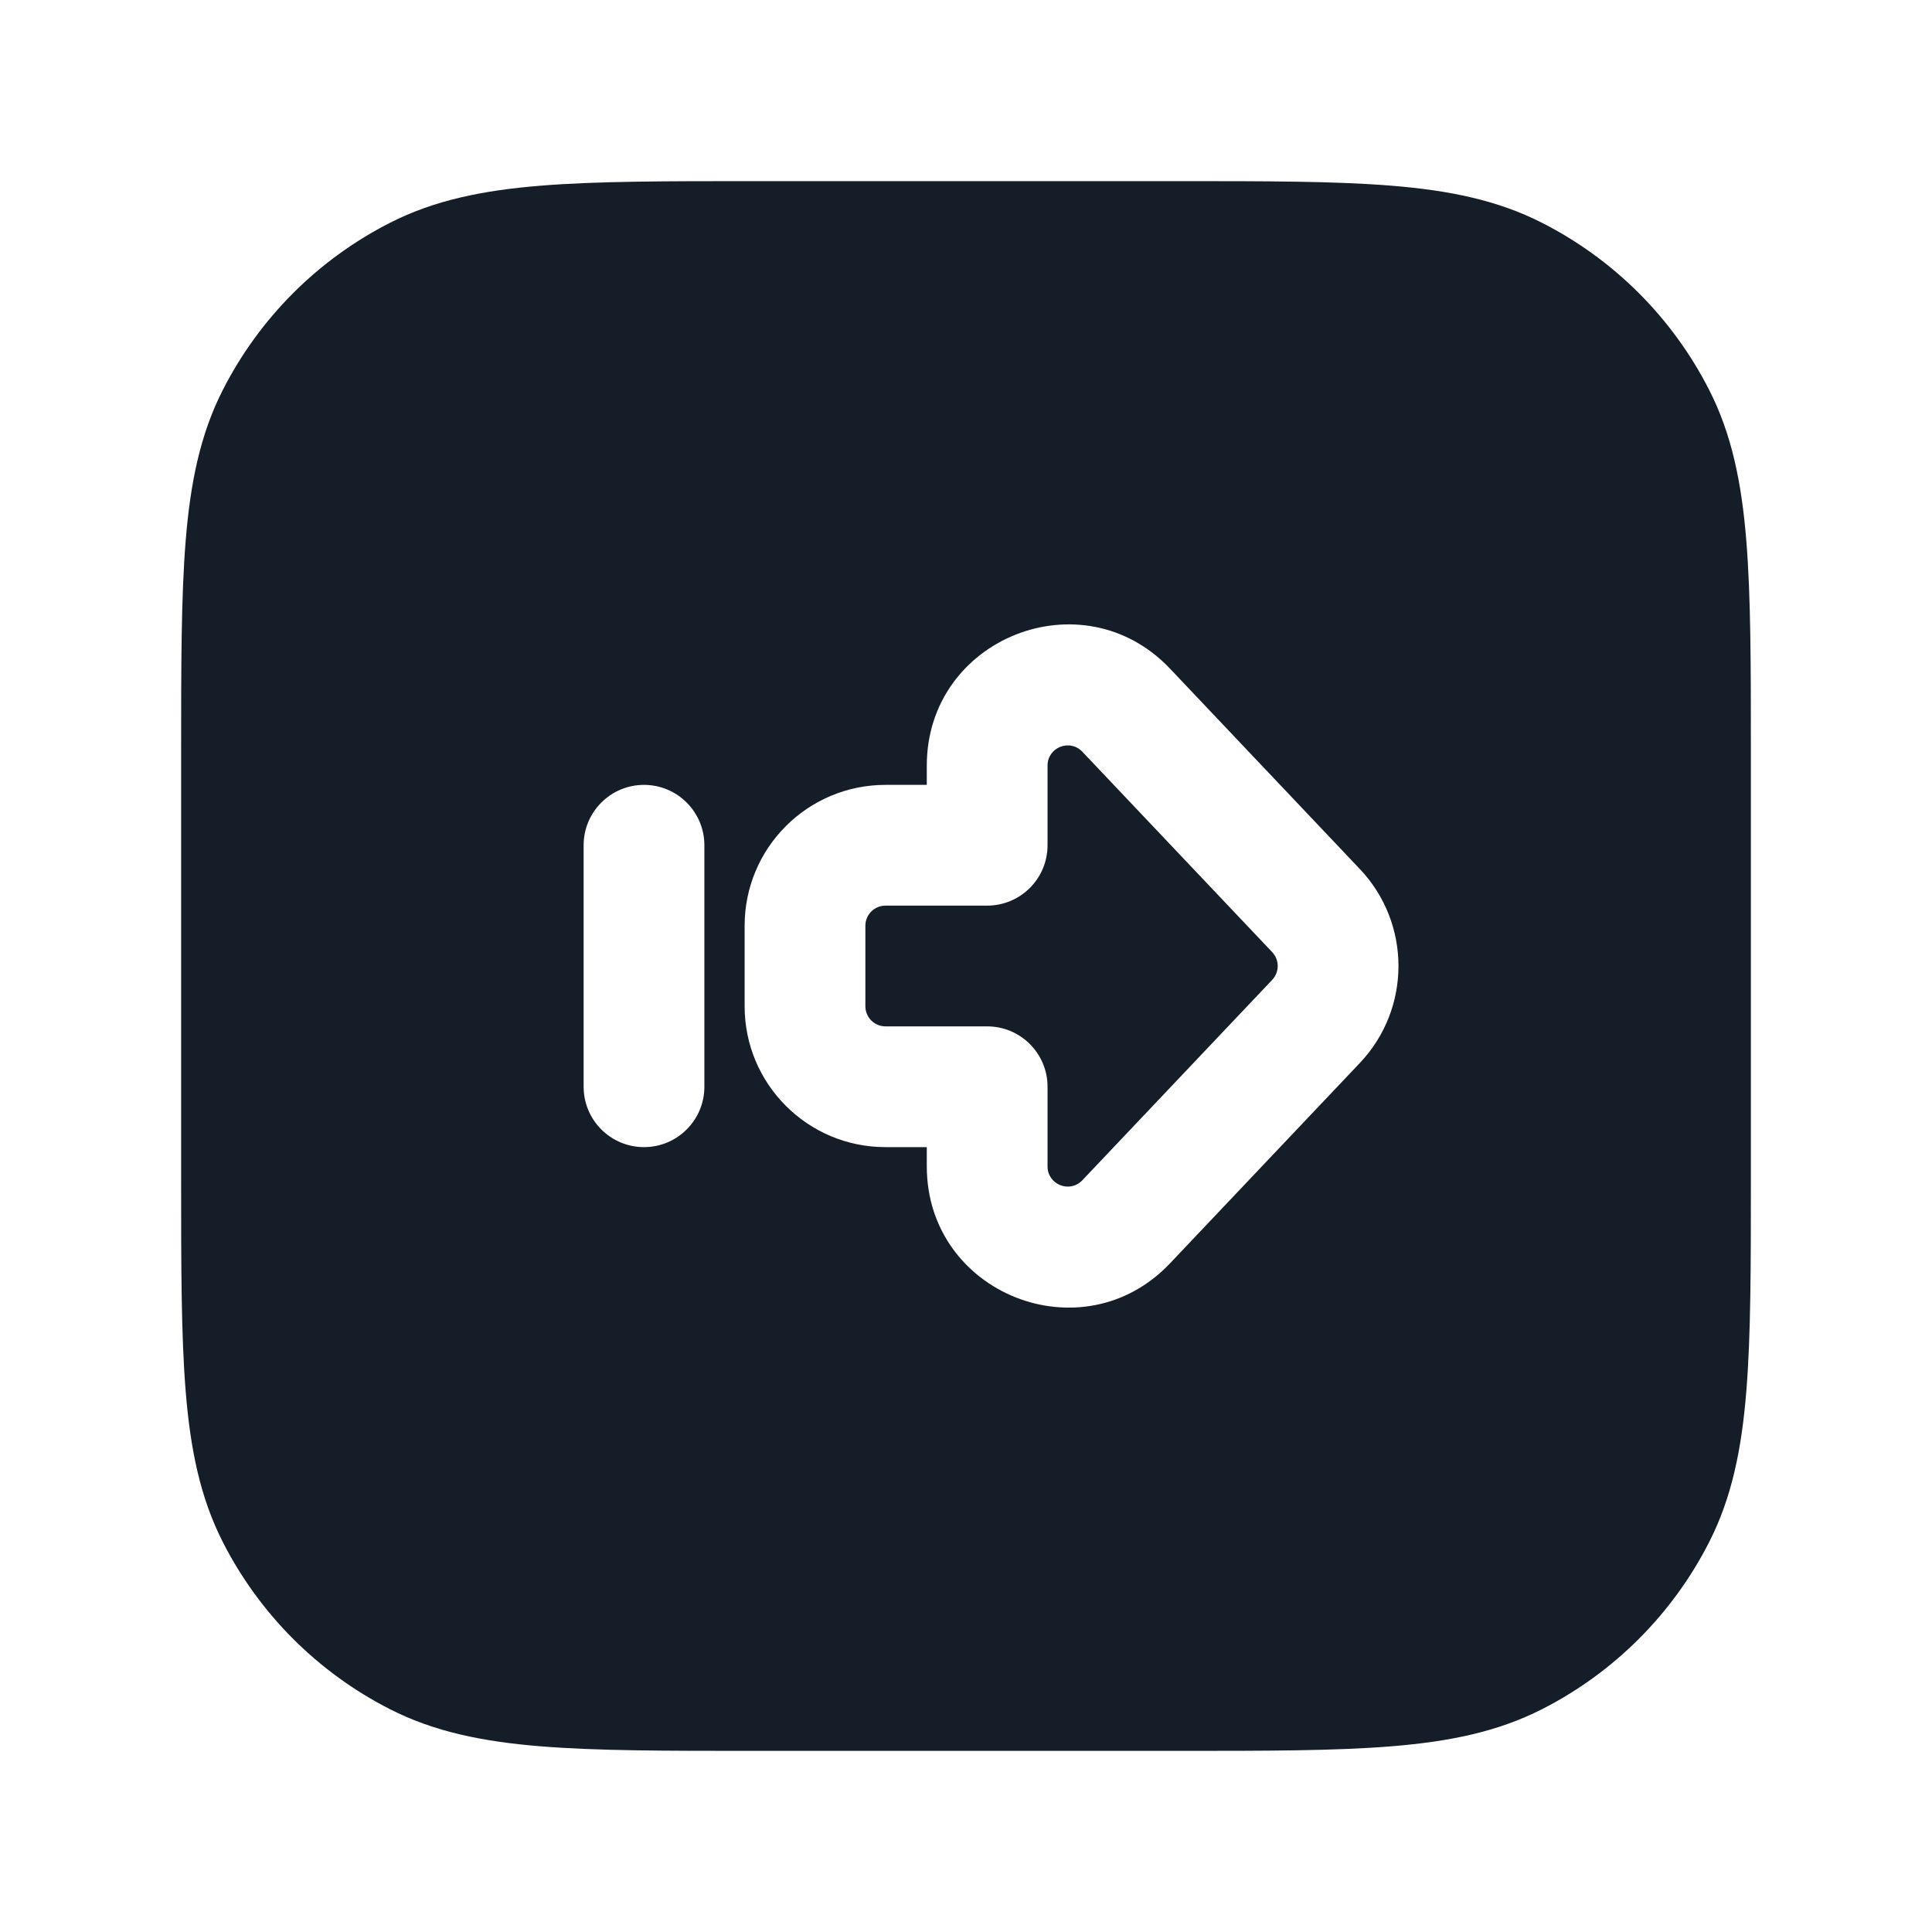 <svg xmlns="http://www.w3.org/2000/svg" viewBox="0 0 24 24">
  <defs/>
  <path fill="#151E28" d="M9.367,2.25 L14.633,2.25 C15.725,2.25 16.591,2.25 17.288,2.307 C18.002,2.365 18.605,2.487 19.156,2.768 C20.05,3.223 20.777,3.95 21.232,4.844 C21.513,5.395 21.635,5.998 21.693,6.712 C21.75,7.409 21.75,8.275 21.75,9.367 L21.75,14.633 C21.75,15.725 21.75,16.591 21.693,17.288 C21.635,18.002 21.513,18.605 21.232,19.156 C20.777,20.05 20.05,20.777 19.156,21.232 C18.605,21.513 18.002,21.635 17.288,21.693 C16.591,21.75 15.725,21.75 14.633,21.75 L9.367,21.75 C8.275,21.75 7.409,21.75 6.712,21.693 C5.998,21.635 5.395,21.513 4.844,21.232 C3.95,20.777 3.223,20.05 2.768,19.156 C2.487,18.605 2.365,18.002 2.307,17.288 C2.25,16.591 2.25,15.725 2.25,14.633 L2.25,9.367 C2.25,8.275 2.25,7.409 2.307,6.712 C2.365,5.998 2.487,5.395 2.768,4.844 C3.223,3.95 3.95,3.223 4.844,2.768 C5.395,2.487 5.998,2.365 6.712,2.307 C7.409,2.25 8.275,2.25 9.367,2.25 Z M16.893,13.204 C17.532,12.529 17.532,11.471 16.893,10.796 L14.534,8.306 C13.446,7.158 11.513,7.928 11.513,9.51 L11.513,9.75 L11,9.75 C10.033,9.75 9.25,10.533 9.25,11.5 L9.25,12.5 C9.25,13.467 10.033,14.25 11,14.25 L11.513,14.25 L11.513,14.49 C11.513,16.072 13.446,16.842 14.534,15.694 Z M15.804,11.828 C15.895,11.925 15.895,12.075 15.804,12.172 L13.445,14.662 C13.289,14.826 13.013,14.716 13.013,14.49 L13.013,13.5 C13.013,13.086 12.677,12.75 12.263,12.75 L11,12.75 C10.862,12.75 10.75,12.638 10.75,12.5 L10.75,11.5 C10.75,11.362 10.862,11.25 11,11.25 L12.263,11.25 C12.677,11.25 13.013,10.914 13.013,10.5 L13.013,9.51 C13.013,9.284 13.289,9.174 13.445,9.338 Z M8,14.25 C8.414,14.25 8.75,13.914 8.75,13.5 L8.75,10.5 C8.75,10.086 8.414,9.75 8,9.75 C7.586,9.75 7.25,10.086 7.25,10.5 L7.25,13.5 C7.25,13.914 7.586,14.25 8,14.25 Z"/>
</svg>

